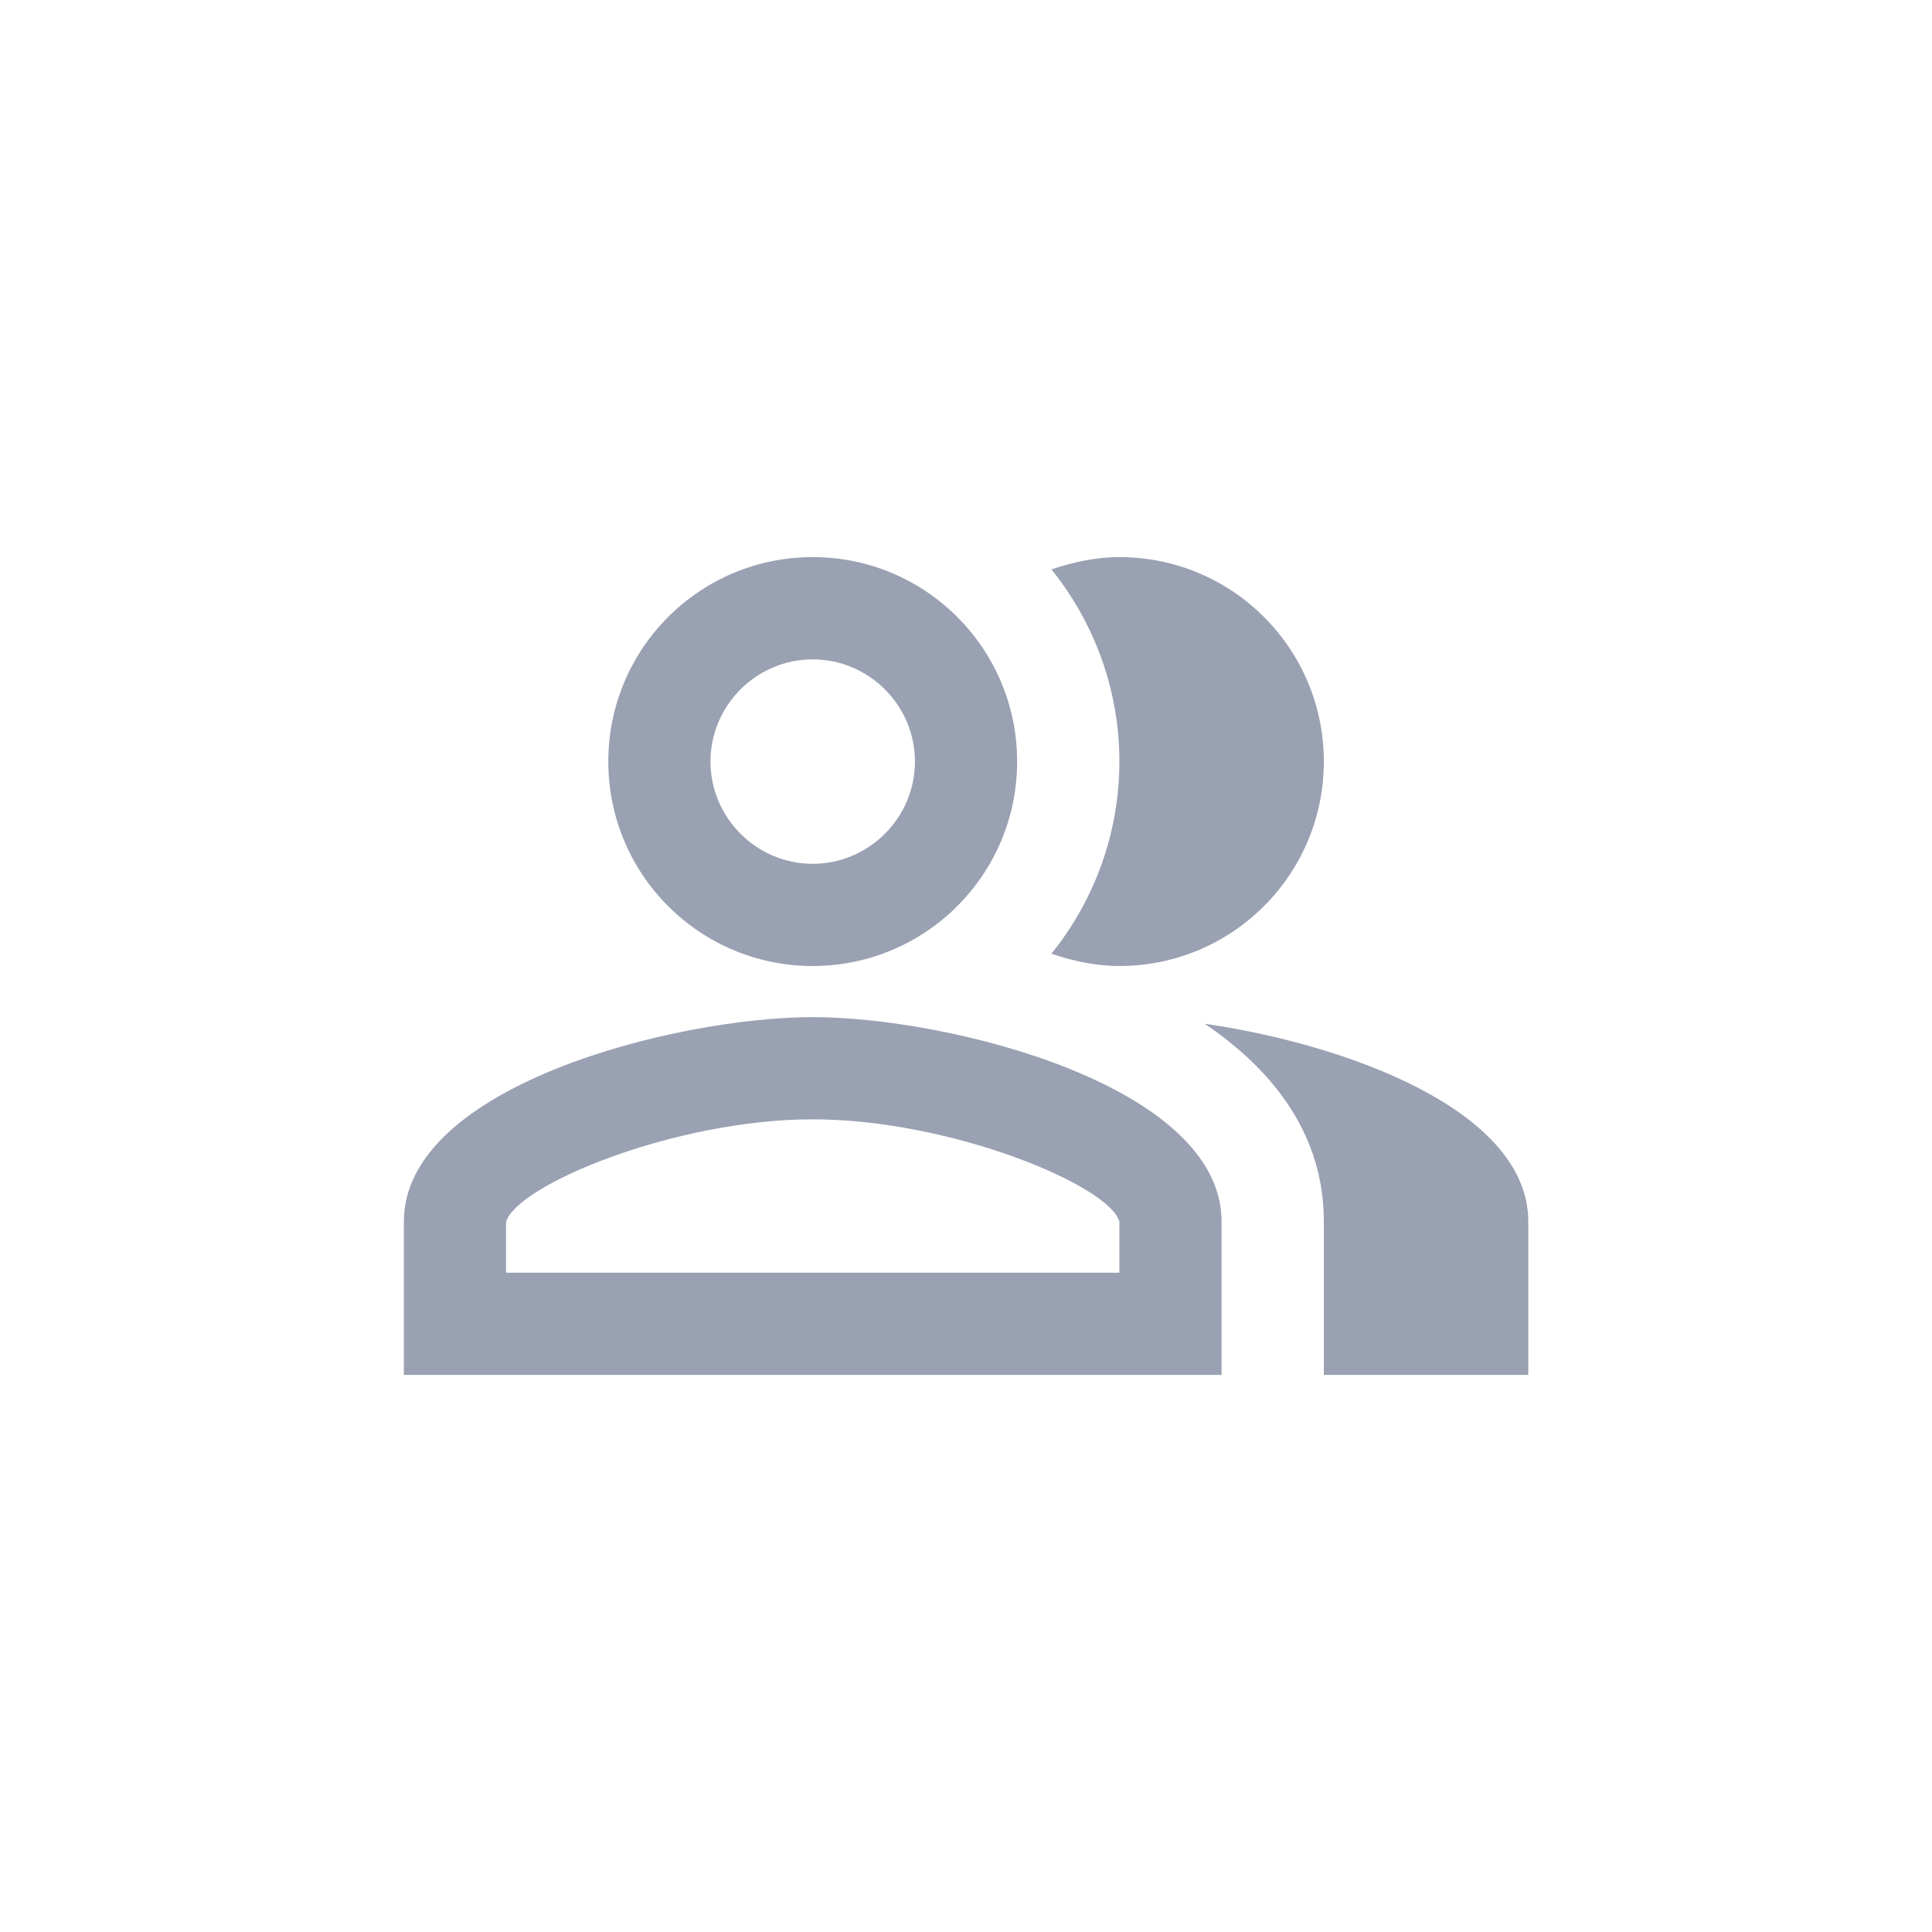 <svg width="28" height="28" viewBox="0 0 28 28" fill="none" xmlns="http://www.w3.org/2000/svg">
<g clip-path="url(#clip0_179_45)">
<path d="M17.46 14.837C18.475 15.526 19.186 16.459 19.186 17.704V19.926H22.149V17.704C22.149 16.089 19.504 15.133 17.46 14.837Z" fill="#99A1B2"/>
<path d="M16.223 14C17.86 14 19.186 12.674 19.186 11.037C19.186 9.4 17.86 8.074 16.223 8.074C15.875 8.074 15.549 8.148 15.238 8.252C15.852 9.015 16.223 9.985 16.223 11.037C16.223 12.089 15.852 13.059 15.238 13.822C15.549 13.926 15.875 14 16.223 14Z" fill="#99A1B2"/>
<path d="M11.778 14C13.415 14 14.741 12.674 14.741 11.037C14.741 9.4 13.415 8.074 11.778 8.074C10.141 8.074 8.816 9.4 8.816 11.037C8.816 12.674 10.141 14 11.778 14ZM11.778 9.556C12.593 9.556 13.26 10.222 13.26 11.037C13.26 11.852 12.593 12.519 11.778 12.519C10.964 12.519 10.297 11.852 10.297 11.037C10.297 10.222 10.964 9.556 11.778 9.556Z" fill="#99A1B2"/>
<path d="M11.778 14.741C9.801 14.741 5.853 15.733 5.853 17.704V19.926H17.704V17.704C17.704 15.733 13.756 14.741 11.778 14.741ZM16.223 18.445H7.334V17.711C7.482 17.178 9.778 16.222 11.778 16.222C13.778 16.222 16.075 17.178 16.223 17.704V18.445Z" fill="#99A1B2"/>
</g>
<defs>
<clipPath id="clip0_179_45">
<rect width="17.778" height="17.778" fill="white" transform="translate(5.111 5.111)"/>
</clipPath>
</defs>
</svg>
